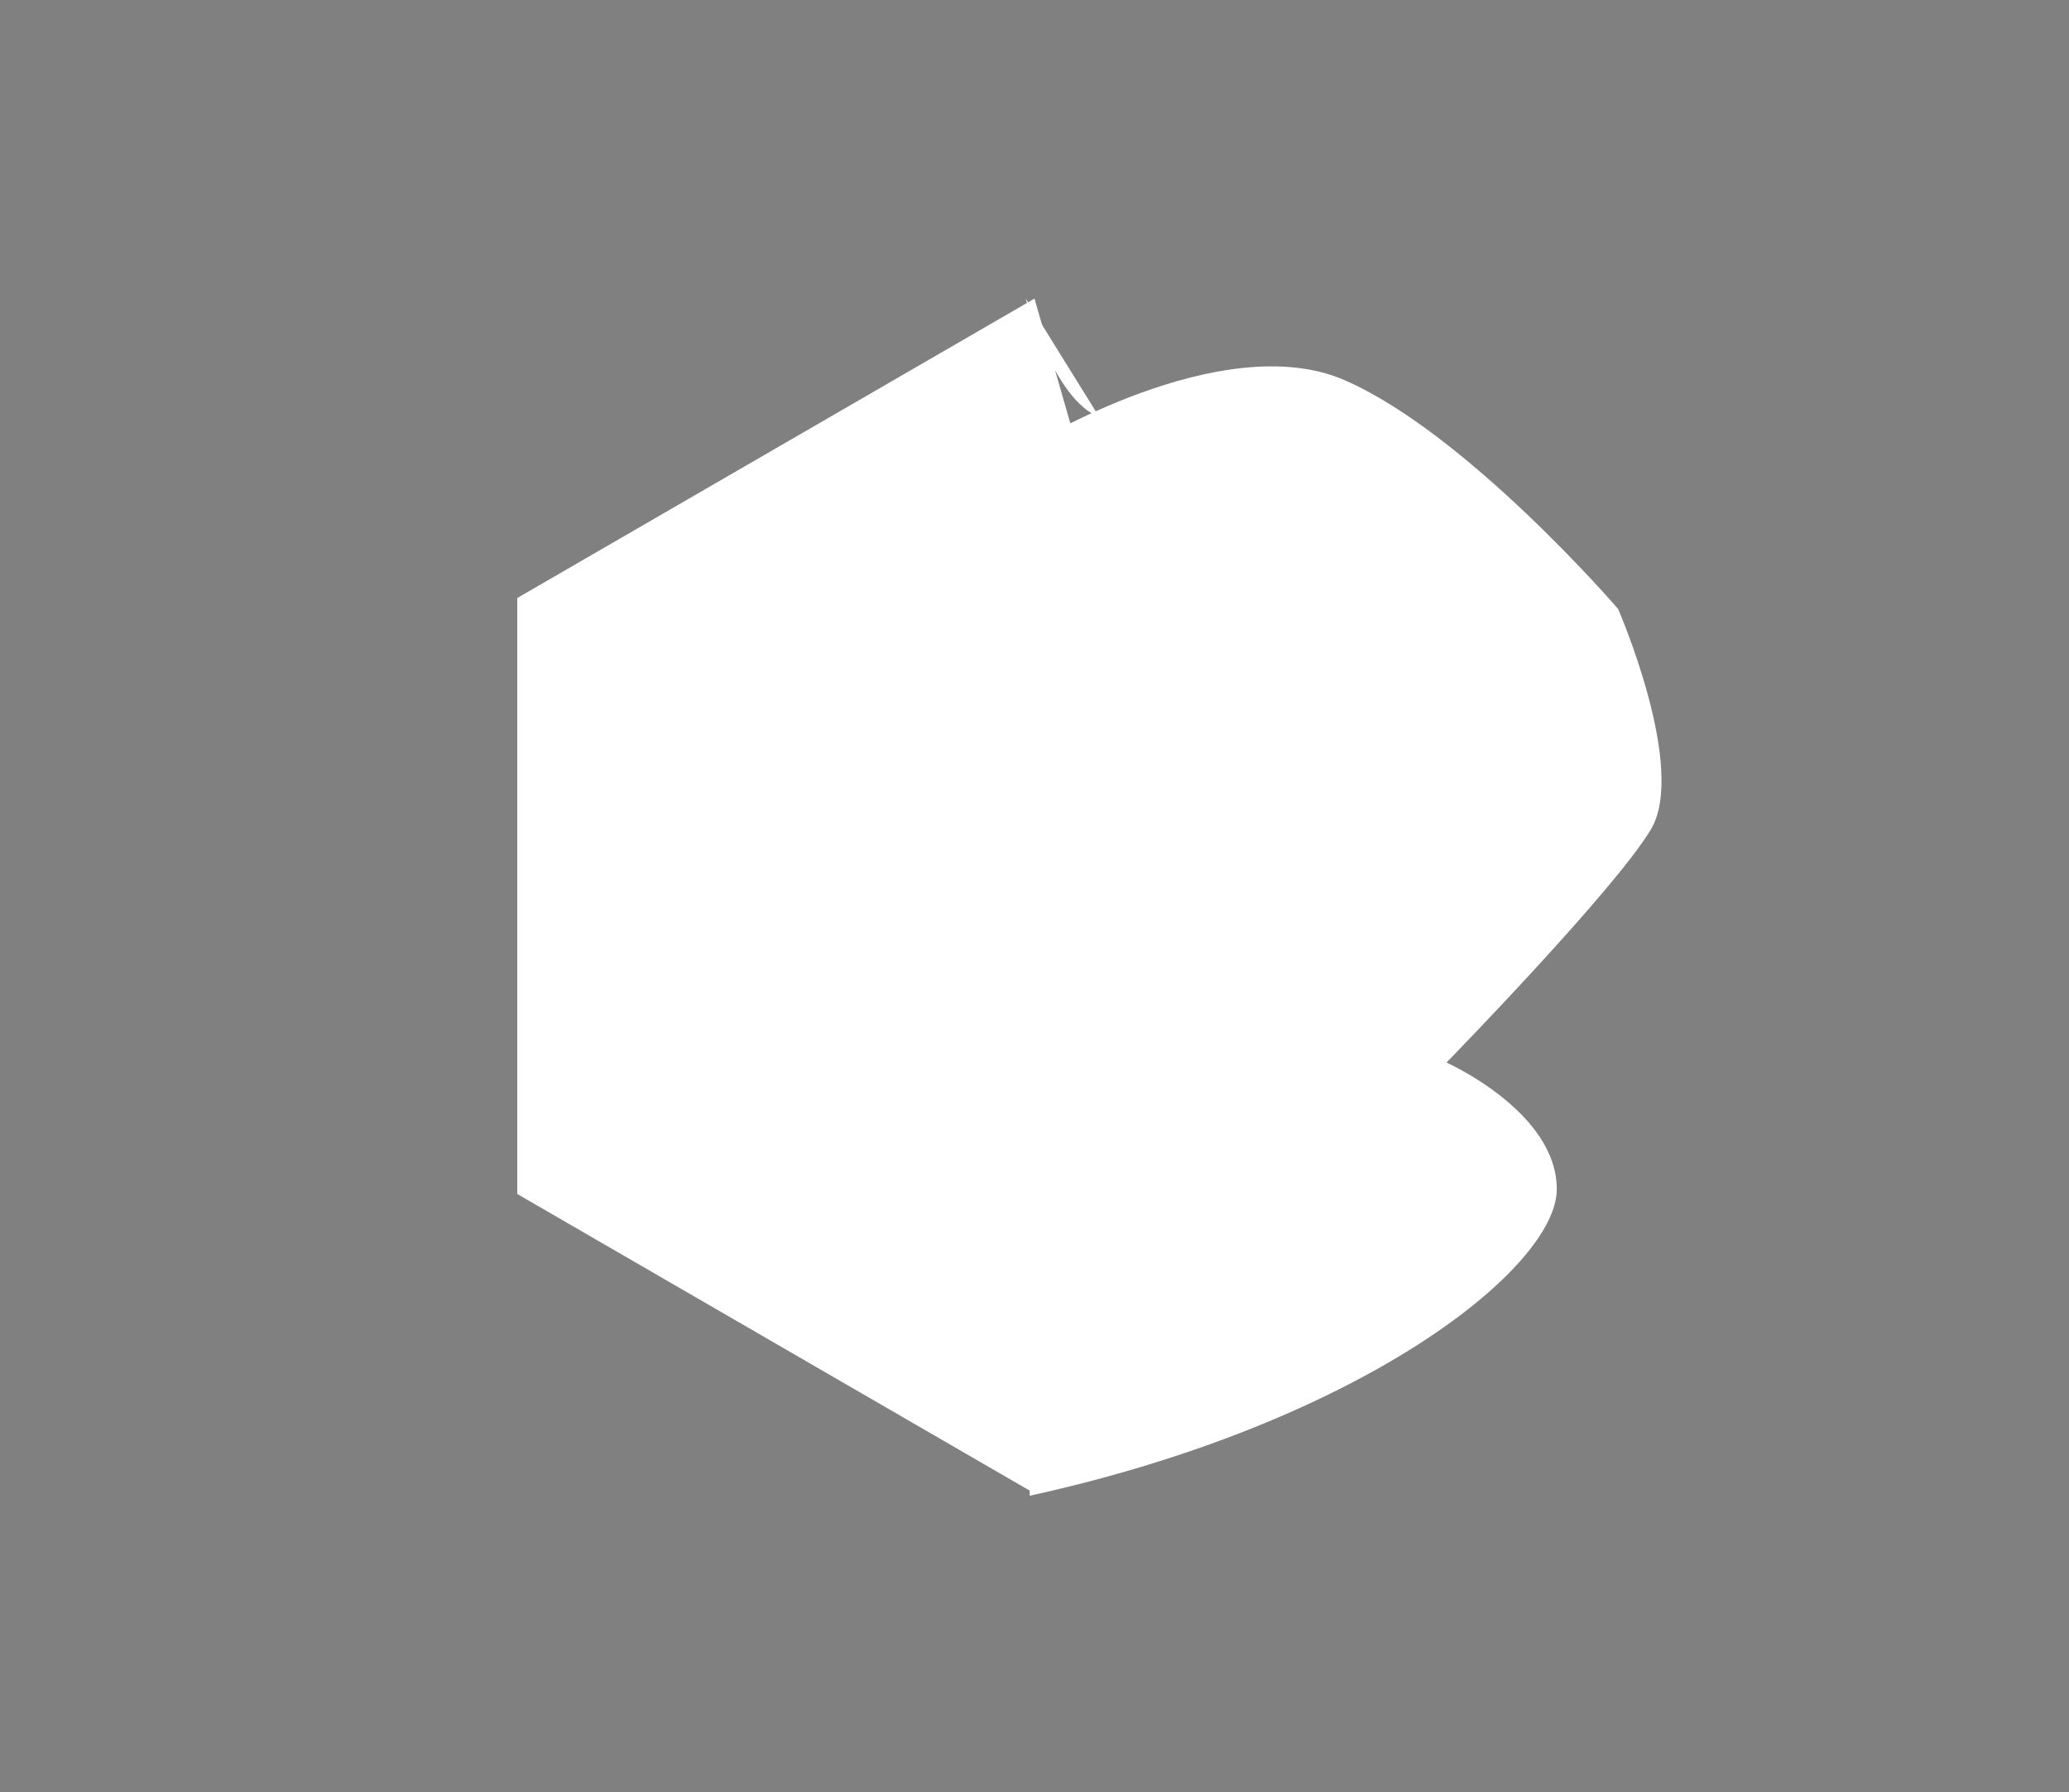 <?xml version="1.0" encoding="UTF-8" standalone="no"?>
<svg
   width="100"
   height="86.6"
   viewBox="0 0 100 86.6"
   version="1.1"
   id="forest-21"
   xmlns="http://www.w3.org/2000/svg"
   xmlns:svg="http://www.w3.org/2000/svg">
  <rect x="0" y="0" width="100" height="86.6" fill="#808080" stroke="none"/>
  <defs
     id="defs15" />
  <path
     id="hexagone"
     style="fill: #ffffff;fill-opacity:1;stroke: #ffffff;stroke-width:param(outline-width)0.3;stroke-linecap:round;stroke-linejoin:round;stop-color:#000000"
     d="M 25,28.9 50,14.43 51.755,20.543 75,28.9 69.227,51.462 75,57.7 50,72.17 25,57.7 Z" />
  <path
     style="fill: #ffffff;stroke-width:param(outline-width)1;stroke-linecap:round;stroke-linejoin:round;stop-color:#000000;stroke: #000000;stroke-opacity:1"
     d="m 49.57,14.417 c 0,0 1.382,4.937 3.555,5.727"
     id="path298" />
  <path
     style="fill: #ffffff;stroke: #000000;stroke-width:param(outline-width)1;stroke-linecap:round;stroke-linejoin:round;stroke-opacity:1;stop-color:#000000"
     d="m 49.768,21.527 c 0,0 9.282,-5.727 15.207,-3.16 5.925,2.567 13.232,11.06 13.232,11.06 0,0 3.357,7.702 1.58,10.665 -1.777,2.962 -9.875,11.257 -9.875,11.257 0,0 5.332,2.37 5.332,6.122 0,3.752 -9.282,11.257 -25.476,14.812"
     id="path854" />
</svg>
